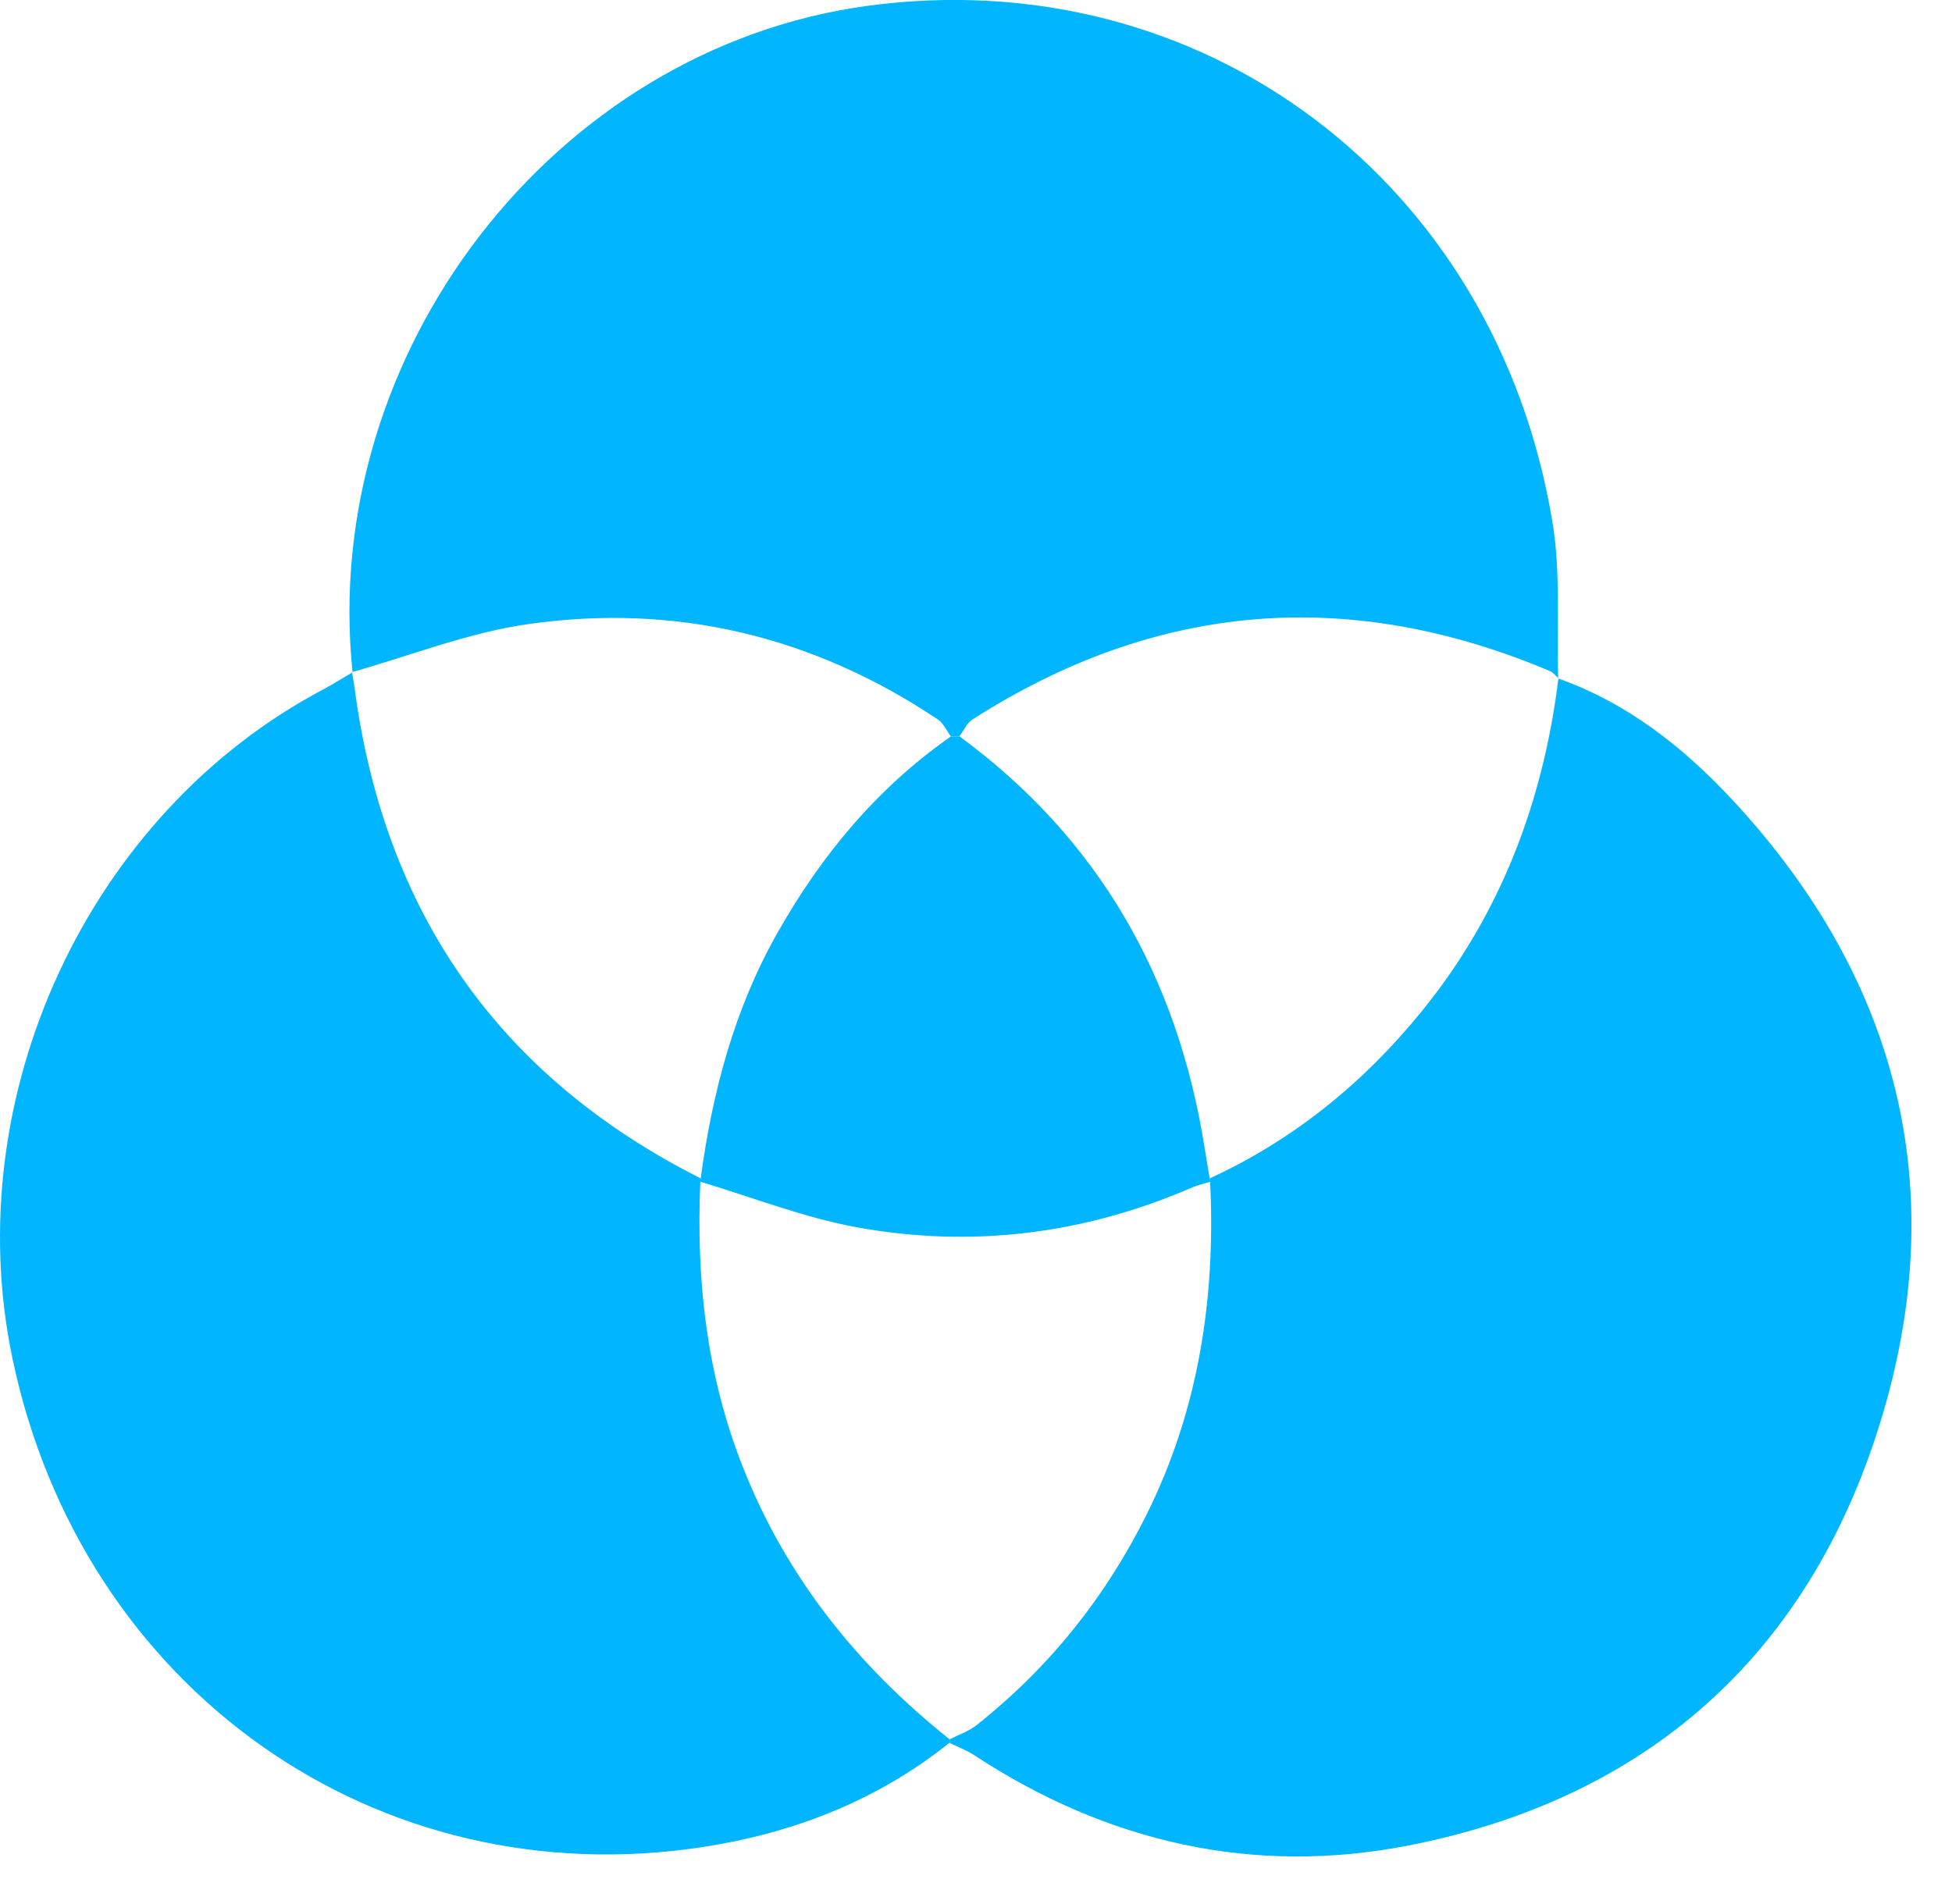 <svg width="41" height="40" viewBox="0 0 41 40" fill="none" xmlns="http://www.w3.org/2000/svg">
<path d="M7.405 14.123C6.711 7.411 11.637 1.026 18.203 0.125C25.247 -0.838 31.431 3.797 32.611 10.986C32.785 12.051 32.695 13.163 32.729 14.251L32.731 14.246C32.675 14.197 32.626 14.128 32.56 14.1C28.346 12.32 24.297 12.637 20.426 15.115C20.308 15.191 20.242 15.348 20.152 15.468C20.091 15.468 20.032 15.468 19.971 15.468C19.881 15.348 19.814 15.191 19.699 15.115C17.077 13.359 14.188 12.671 11.097 13.111C9.84 13.288 8.625 13.775 7.389 14.121H7.402L7.405 14.123Z" fill="#01B6FE"/>
<path d="M32.734 14.249L32.731 14.254C34.187 14.77 35.377 15.712 36.411 16.829C39.87 20.566 41.004 24.978 39.494 29.88C37.977 34.807 34.55 37.796 29.592 38.769C26.334 39.408 23.261 38.712 20.457 36.87C20.298 36.765 20.116 36.699 19.945 36.616C19.945 36.59 19.945 36.566 19.945 36.54C20.134 36.443 20.342 36.375 20.505 36.247C22.018 35.051 23.205 33.577 24.075 31.835C25.175 29.628 25.536 27.276 25.418 24.824C25.418 24.8 25.413 24.779 25.408 24.756C27.168 23.947 28.642 22.751 29.87 21.236C31.518 19.205 32.414 16.847 32.734 14.246V14.249Z" fill="#01B6FE"/>
<path d="M19.942 36.537C19.942 36.563 19.942 36.587 19.942 36.613C18.428 37.827 16.677 38.502 14.805 38.796C7.916 39.876 1.722 35.49 0.263 28.545C-0.896 23.021 1.865 17.078 6.798 14.479C7.005 14.369 7.202 14.241 7.405 14.123L7.392 14.121C7.41 14.22 7.43 14.319 7.443 14.419C8.067 19.19 10.503 22.628 14.717 24.756C14.712 24.777 14.71 24.8 14.71 24.824C14.62 26.883 14.84 28.89 15.603 30.819C16.521 33.148 18.023 35.006 19.942 36.537Z" fill="#01B6FE"/>
<path d="M20.155 15.471C23.062 17.606 24.73 20.511 25.3 24.102C25.336 24.321 25.372 24.539 25.408 24.758C25.413 24.779 25.416 24.803 25.418 24.826C25.288 24.868 25.152 24.897 25.027 24.952C22.765 25.931 20.408 26.221 18 25.784C16.885 25.58 15.805 25.154 14.71 24.826C14.71 24.803 14.715 24.782 14.717 24.758C14.961 22.948 15.421 21.207 16.322 19.611C17.251 17.965 18.428 16.549 19.973 15.471C20.035 15.471 20.093 15.471 20.155 15.471Z" fill="#01B6FE"/>
</svg>
